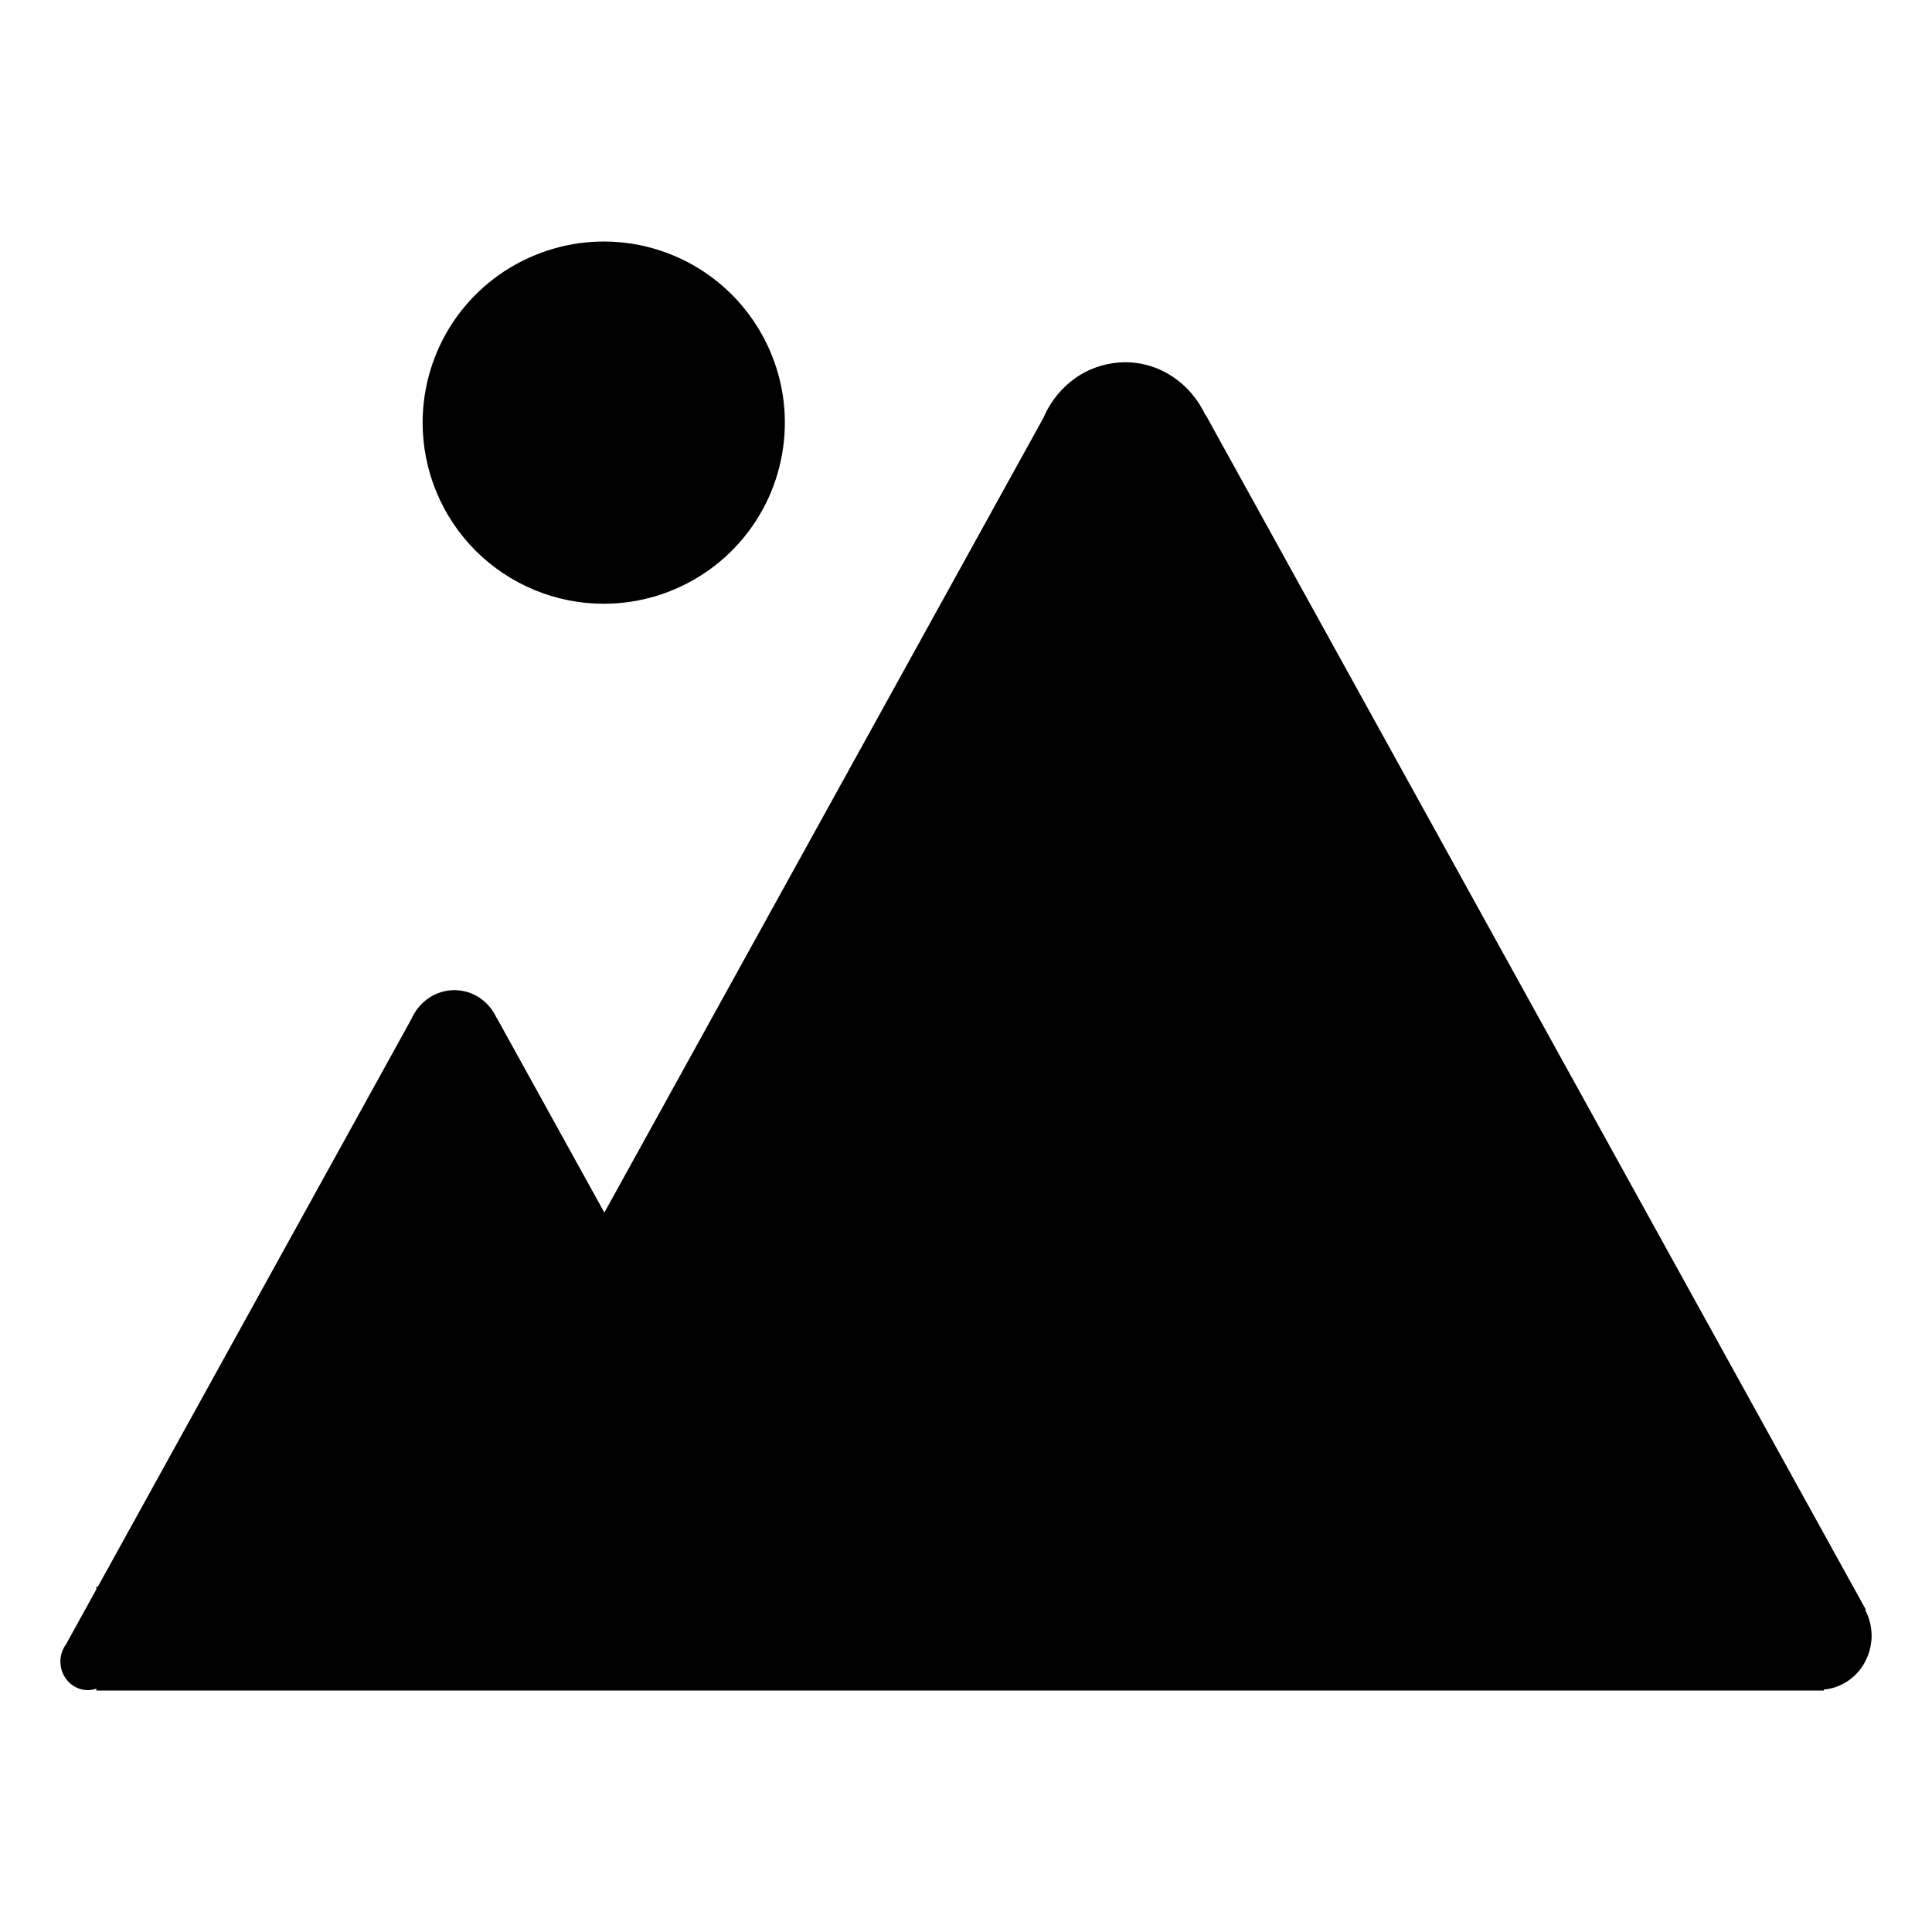 <svg width="16" height="16" viewBox="0 0 16 16" fill="currentColor" xmlns="http://www.w3.org/2000/svg">
<path d="M9.318 3C9.612 3 9.863 3.18 9.983 3.438L9.985 3.436L15.452 13.33L15.447 13.333C15.481 13.398 15.499 13.47 15.5 13.544C15.5 13.657 15.459 13.766 15.386 13.849C15.312 13.932 15.211 13.983 15.104 13.992V14H0.798V13.985C0.776 13.992 0.752 13.997 0.728 13.997C0.602 13.997 0.5 13.891 0.5 13.76C0.5 13.708 0.517 13.658 0.547 13.617L0.798 13.162V13.141H0.81L3.406 8.441C3.468 8.299 3.604 8.2 3.763 8.2C3.836 8.2 3.908 8.221 3.97 8.262C4.032 8.303 4.082 8.362 4.113 8.431L4.114 8.43L5.005 10.042L8.643 3.457C8.701 3.321 8.796 3.206 8.916 3.124C9.036 3.043 9.176 3.001 9.318 3ZM4.426 2.115C4.7 2.001 5.002 1.971 5.293 2.029C5.584 2.087 5.851 2.23 6.061 2.44C6.27 2.65 6.413 2.917 6.471 3.207C6.529 3.498 6.499 3.8 6.386 4.074C6.272 4.348 6.08 4.583 5.833 4.747C5.586 4.912 5.297 5 5 5C4.602 5 4.221 4.842 3.939 4.561C3.658 4.28 3.5 3.898 3.5 3.5C3.5 3.204 3.588 2.913 3.753 2.666C3.918 2.42 4.152 2.228 4.426 2.115Z" />
</svg>
